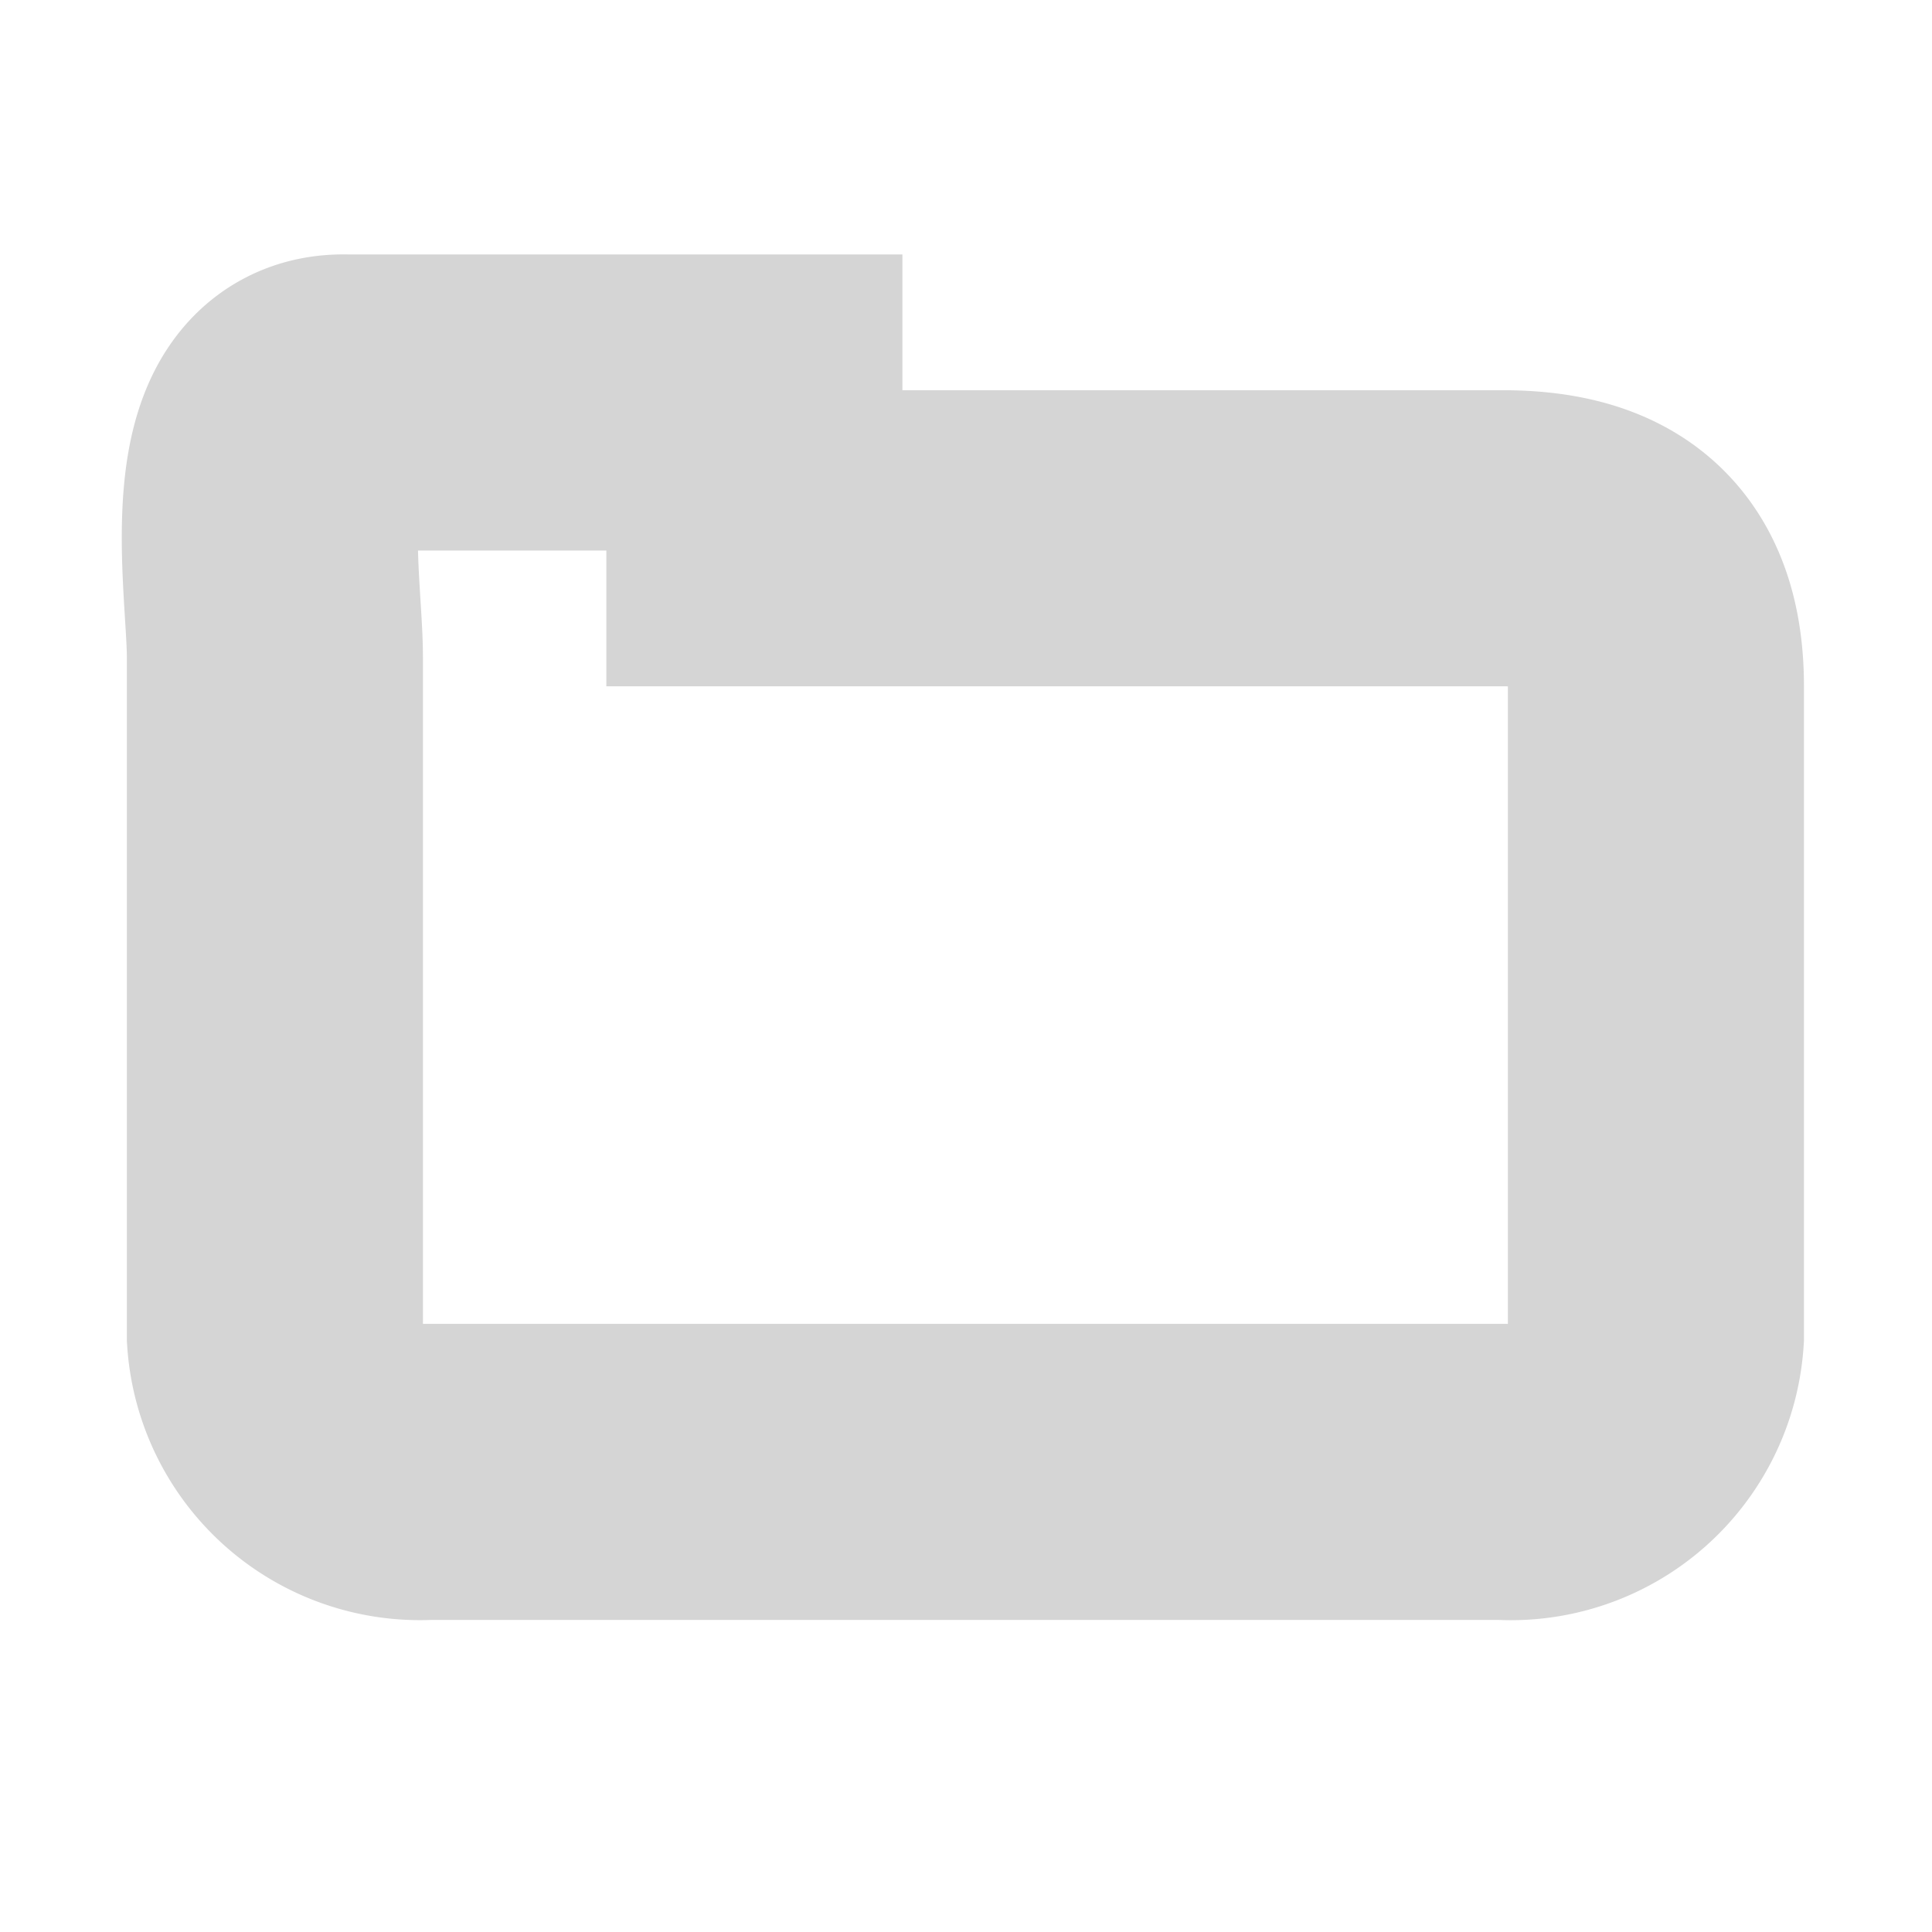 <svg id="Icons_Navigation_icon_12_states_" data-name="Icons / Navigation icon (12 states)" xmlns="http://www.w3.org/2000/svg" width="13.051" height="13.051" viewBox="0 0 13.051 13.051">
  <g id="ic_inbox">
    <path id="Trazado_376" data-name="Trazado 376" d="M0,0H13.051V13.051H0Z" fill="none"/>
    <path id="Trazado_463" data-name="Trazado 463" d="M.454-1.751H3.207v.917H8.26c.572,0,1.037.2,1.037,1V4.556a.982.982,0,0,1-1.037.917H1A.982.982,0,0,1-.032,4.556V-.031C-.032-.537-.259-1.779.454-1.751Z" transform="translate(1.889 4.47)" fill="none" stroke="#d5d5d5" stroke-linecap="round" stroke-width="2"/>
  </g>
</svg>
